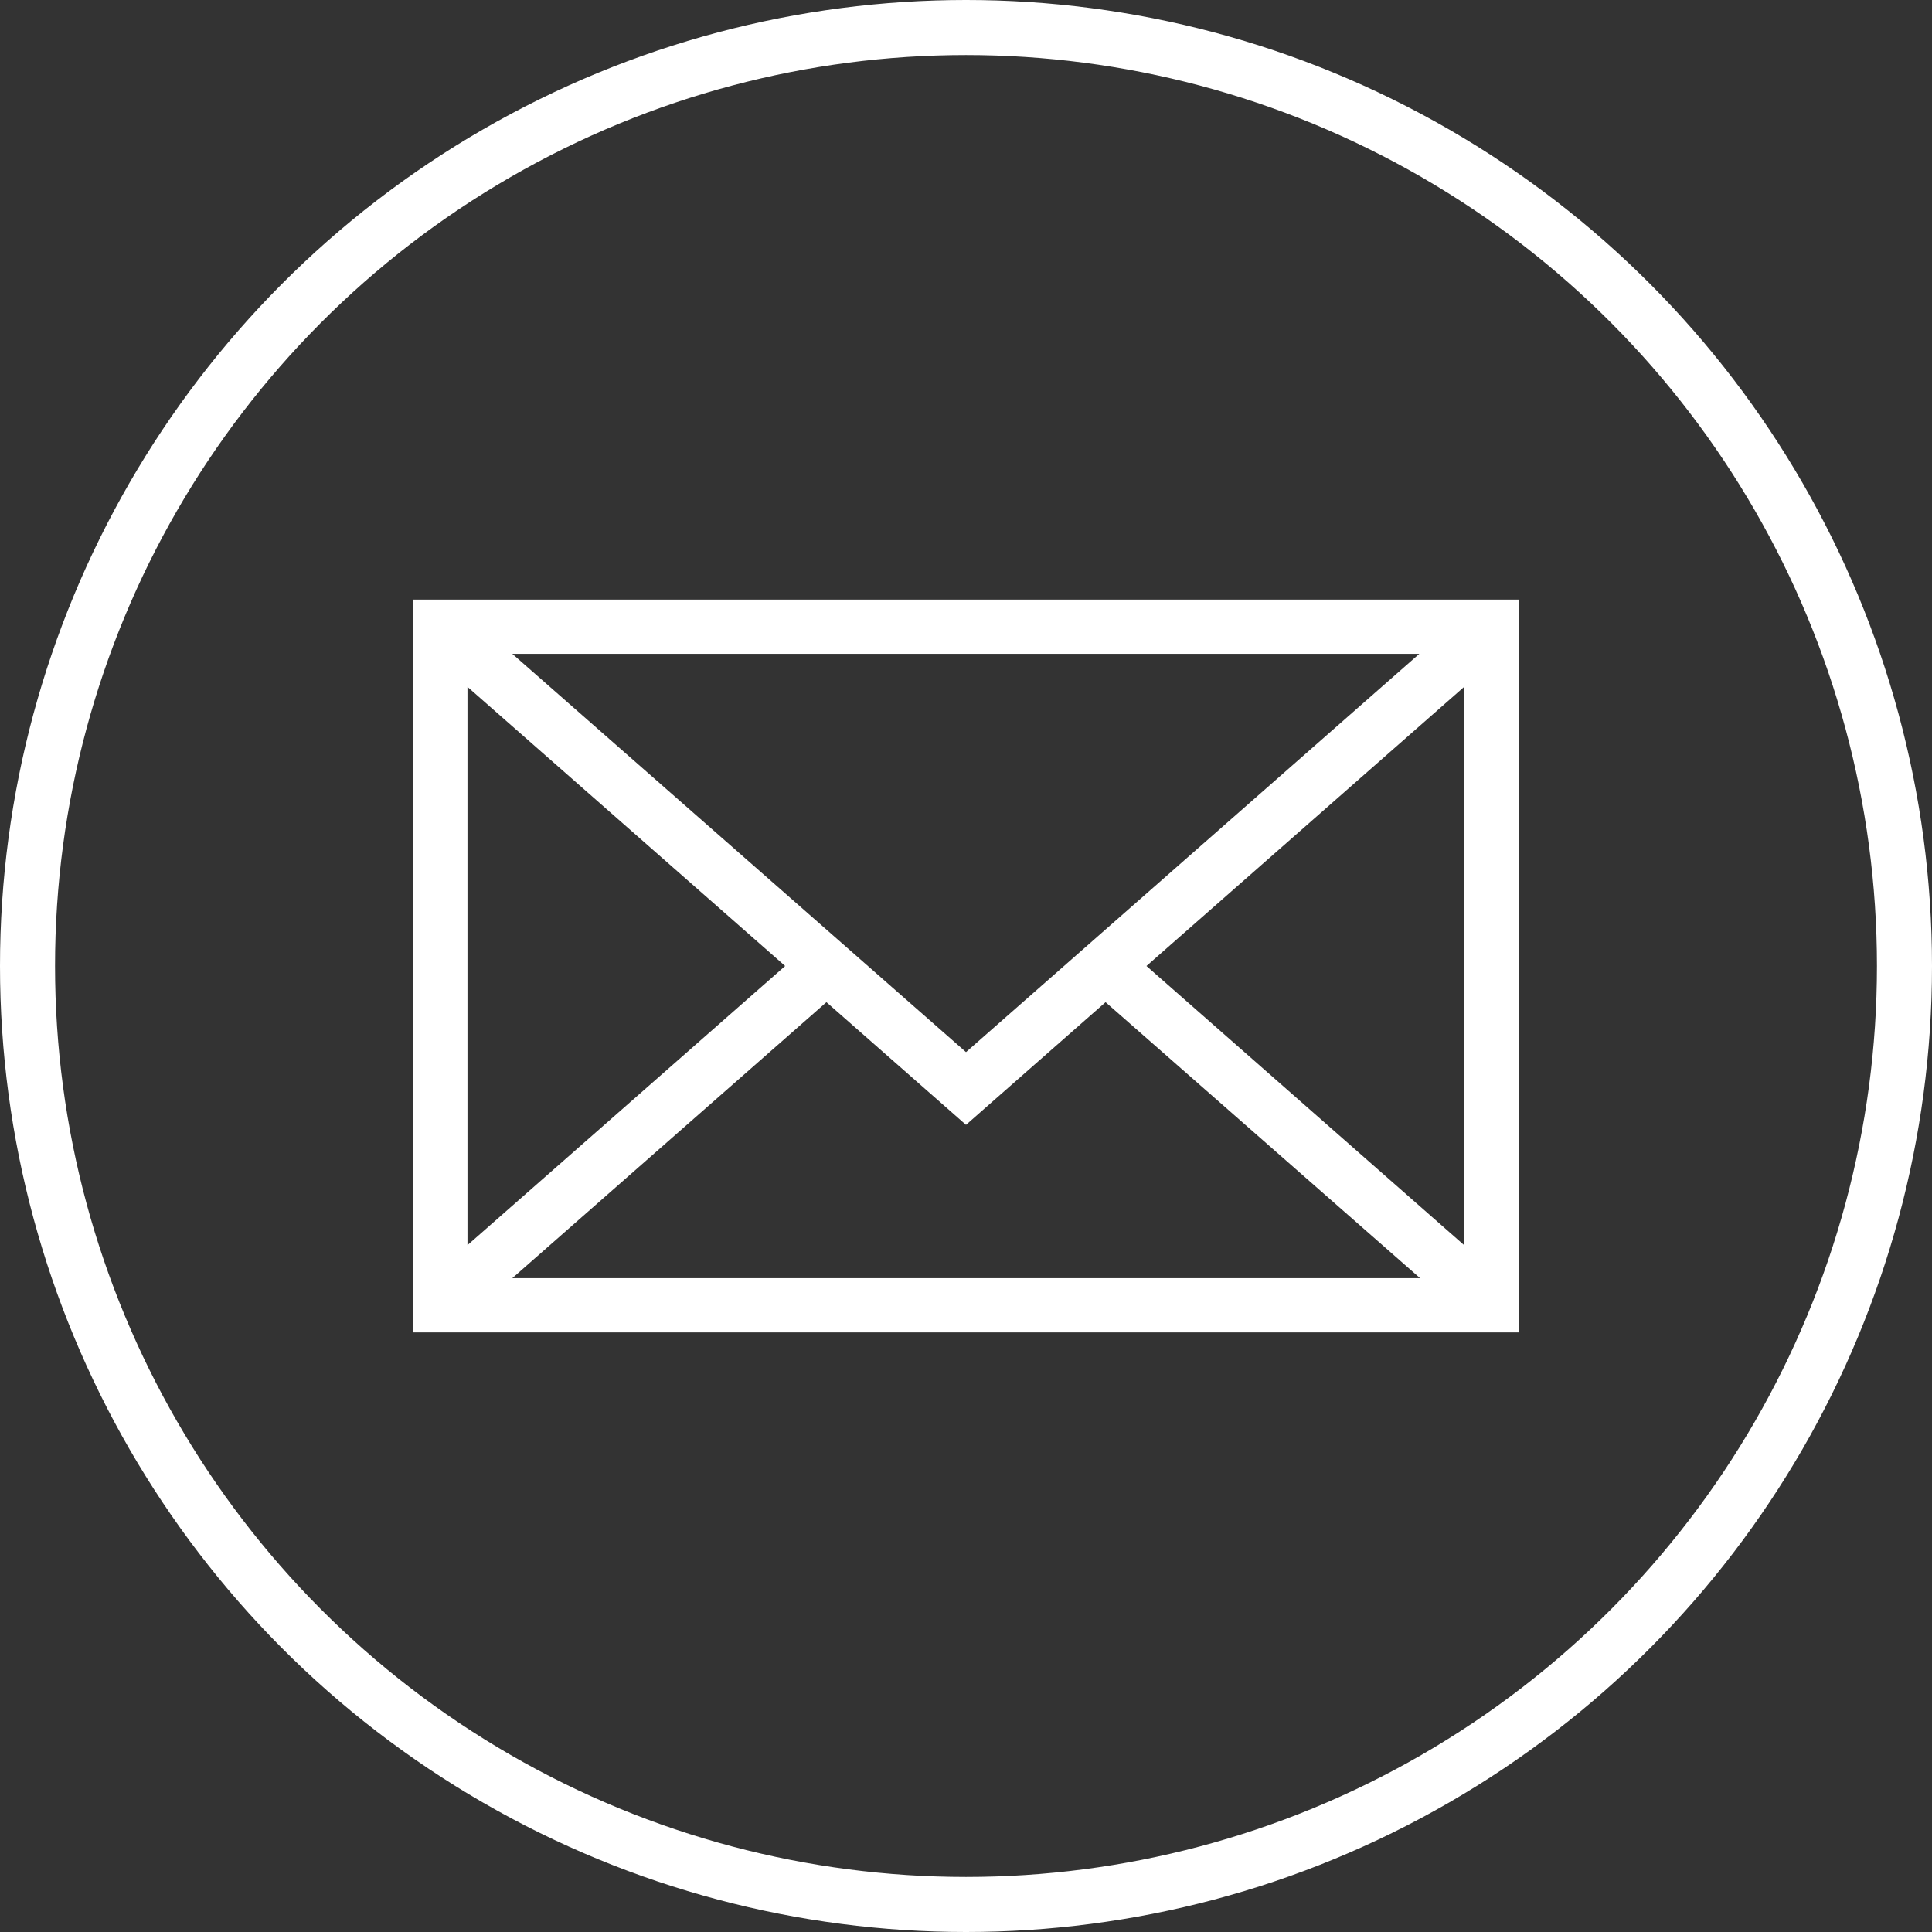 <?xml version="1.0" encoding="utf-8"?>
<!-- Generator: Adobe Illustrator 19.0.0, SVG Export Plug-In . SVG Version: 6.00 Build 0)  -->
<svg version="1.1" xmlns="http://www.w3.org/2000/svg" xmlns:xlink="http://www.w3.org/1999/xlink" x="0px" y="0px"
	 viewBox="0 0 491.4 491.4" style="enable-background:new 0 0 491.4 491.4;" xml:space="preserve">
<rect x="0" y="0" width="491.4" height="491.4" fill="#333333" stroke="none"/>
<style type="text/css">
	.st0{fill:#FFFFFF;}
	.st1{fill:none;stroke:#FFFFFF;stroke-width:14;stroke-miterlimit:10;}
</style>
<g id="Layer_1">
</g>
<g id="Layer_3">
	<g id="XMLID_2_">
		<path id="XMLID_3_" class="st0" d="M105.1,152.5v186.4h281.3V152.5H105.1z M245.7,267.6L130.3,166.3h230.7L245.7,267.6z
			 M199.7,245.7l-80.8,71v-142L199.7,245.7z M210.2,254.9l35.5,31.2l35.5-31.2l80,70.2H130.3L210.2,254.9z M291.6,245.7l80.8-71v142
			L291.6,245.7z"/>
	</g>
	<circle id="XMLID_9_" class="st1" cx="245.7" cy="245.7" r="238.7"/>
</g>
</svg>

